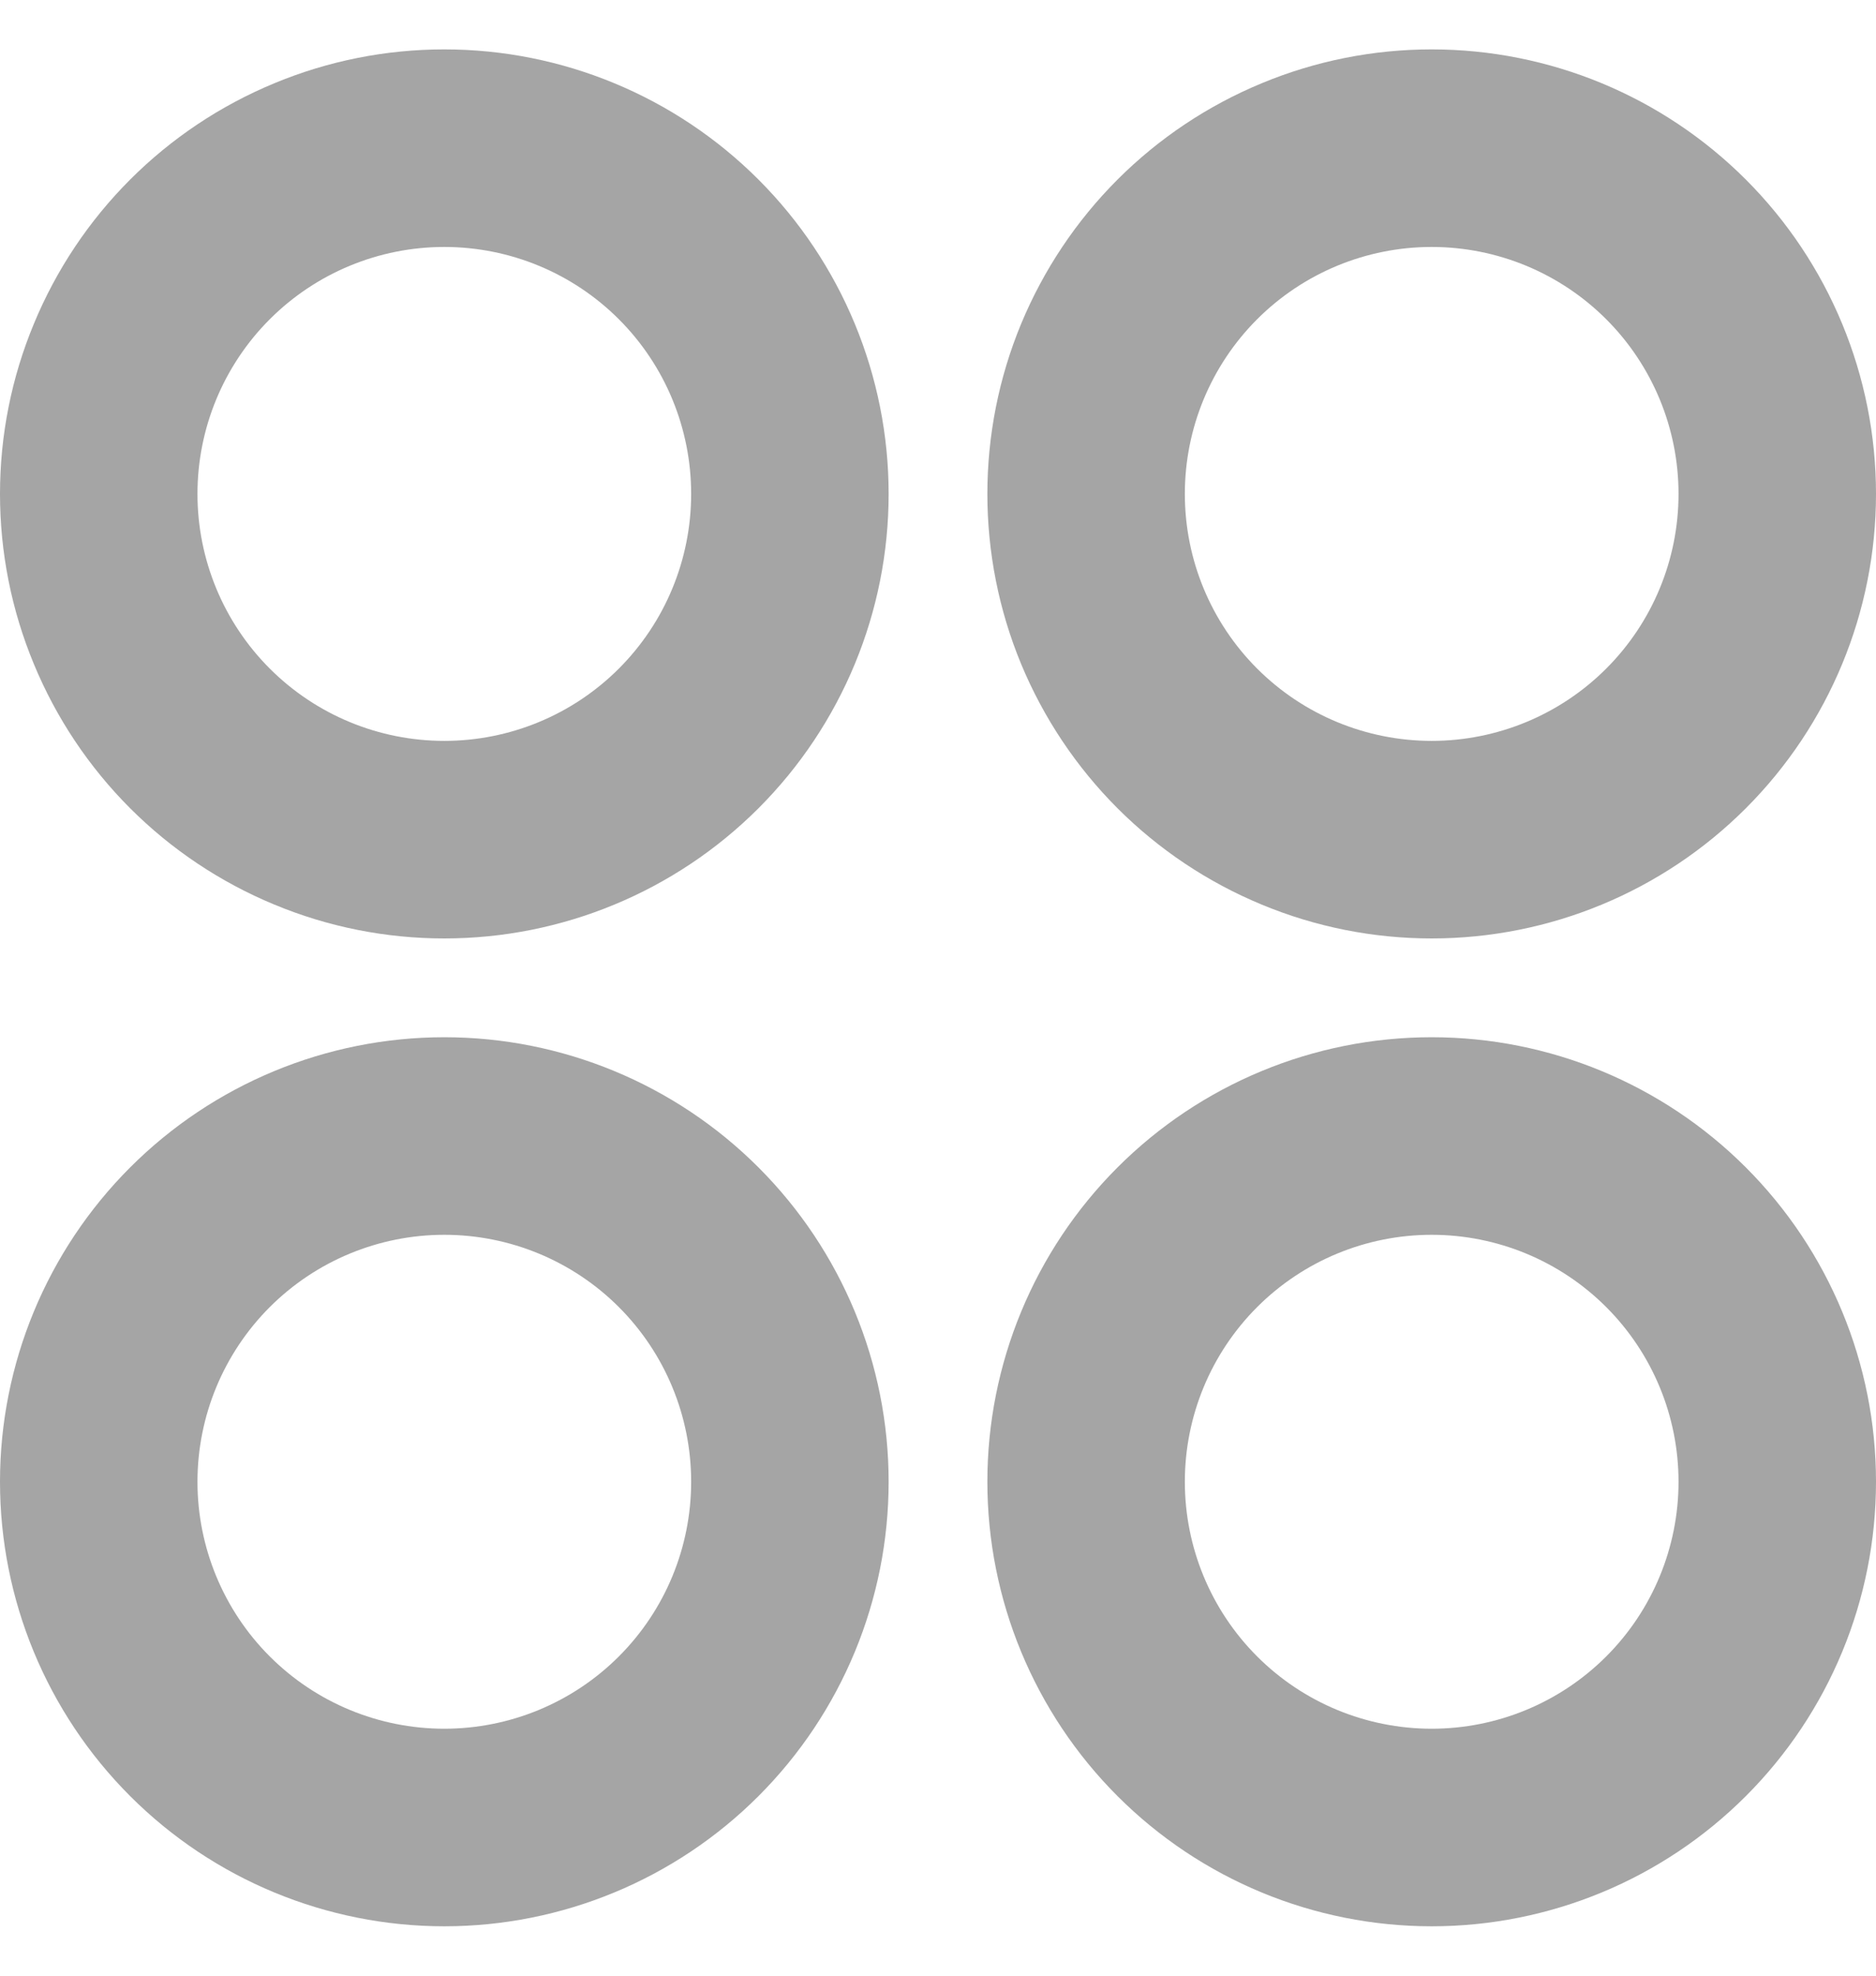 <svg width="19" height="20" viewBox="0 0 19 20" fill="none" xmlns="http://www.w3.org/2000/svg">
<path d="M4.5 9.5C3.909 9.5 3.324 9.384 2.778 9.157C2.232 8.931 1.736 8.6 1.318 8.182C0.9 7.764 0.569 7.268 0.343 6.722C0.116 6.176 0 5.591 0 5C0 4.409 0.116 3.824 0.343 3.278C0.569 2.732 0.9 2.236 1.318 1.818C1.736 1.4 2.232 1.069 2.778 0.843C3.324 0.616 3.909 0.5 4.5 0.5C5.693 0.5 6.838 0.974 7.682 1.818C8.526 2.662 9 3.807 9 5C9 6.193 8.526 7.338 7.682 8.182C6.838 9.026 5.693 9.5 4.5 9.5ZM4.5 19.5C3.307 19.5 2.162 19.026 1.318 18.182C0.474 17.338 0 16.194 0 15C0 13.806 0.474 12.662 1.318 11.818C2.162 10.974 3.307 10.5 4.5 10.5C5.693 10.5 6.838 10.974 7.682 11.818C8.526 12.662 9 13.806 9 15C9 16.194 8.526 17.338 7.682 18.182C6.838 19.026 5.693 19.5 4.5 19.5ZM14.5 9.5C13.909 9.5 13.324 9.384 12.778 9.157C12.232 8.931 11.736 8.6 11.318 8.182C10.9 7.764 10.569 7.268 10.342 6.722C10.116 6.176 10 5.591 10 5C10 4.409 10.116 3.824 10.342 3.278C10.569 2.732 10.9 2.236 11.318 1.818C11.736 1.4 12.232 1.069 12.778 0.843C13.324 0.616 13.909 0.5 14.5 0.5C15.694 0.5 16.838 0.974 17.682 1.818C18.526 2.662 19 3.807 19 5C19 6.193 18.526 7.338 17.682 8.182C16.838 9.026 15.694 9.5 14.5 9.5ZM14.5 19.5C13.306 19.5 12.162 19.026 11.318 18.182C10.474 17.338 10 16.194 10 15C10 13.806 10.474 12.662 11.318 11.818C12.162 10.974 13.306 10.5 14.5 10.5C15.694 10.5 16.838 10.974 17.682 11.818C18.526 12.662 19 13.806 19 15C19 16.194 18.526 17.338 17.682 18.182C16.838 19.026 15.694 19.5 14.5 19.5ZM4.5 7.5C5.163 7.5 5.799 7.237 6.268 6.768C6.737 6.299 7 5.663 7 5C7 4.337 6.737 3.701 6.268 3.232C5.799 2.763 5.163 2.5 4.5 2.5C3.837 2.5 3.201 2.763 2.732 3.232C2.263 3.701 2 4.337 2 5C2 5.663 2.263 6.299 2.732 6.768C3.201 7.237 3.837 7.5 4.5 7.5ZM4.5 17.5C5.163 17.5 5.799 17.237 6.268 16.768C6.737 16.299 7 15.663 7 15C7 14.337 6.737 13.701 6.268 13.232C5.799 12.763 5.163 12.5 4.5 12.5C3.837 12.5 3.201 12.763 2.732 13.232C2.263 13.701 2 14.337 2 15C2 15.663 2.263 16.299 2.732 16.768C3.201 17.237 3.837 17.5 4.5 17.5ZM14.5 7.5C15.163 7.5 15.799 7.237 16.268 6.768C16.737 6.299 17 5.663 17 5C17 4.337 16.737 3.701 16.268 3.232C15.799 2.763 15.163 2.5 14.5 2.5C13.837 2.5 13.201 2.763 12.732 3.232C12.263 3.701 12 4.337 12 5C12 5.663 12.263 6.299 12.732 6.768C13.201 7.237 13.837 7.5 14.5 7.5ZM14.5 17.5C15.163 17.5 15.799 17.237 16.268 16.768C16.737 16.299 17 15.663 17 15C17 14.337 16.737 13.701 16.268 13.232C15.799 12.763 15.163 12.5 14.5 12.5C13.837 12.5 13.201 12.763 12.732 13.232C12.263 13.701 12 14.337 12 15C12 15.663 12.263 16.299 12.732 16.768C13.201 17.237 13.837 17.5 14.5 17.5Z" fill="#A5A5A5"/>
</svg>
